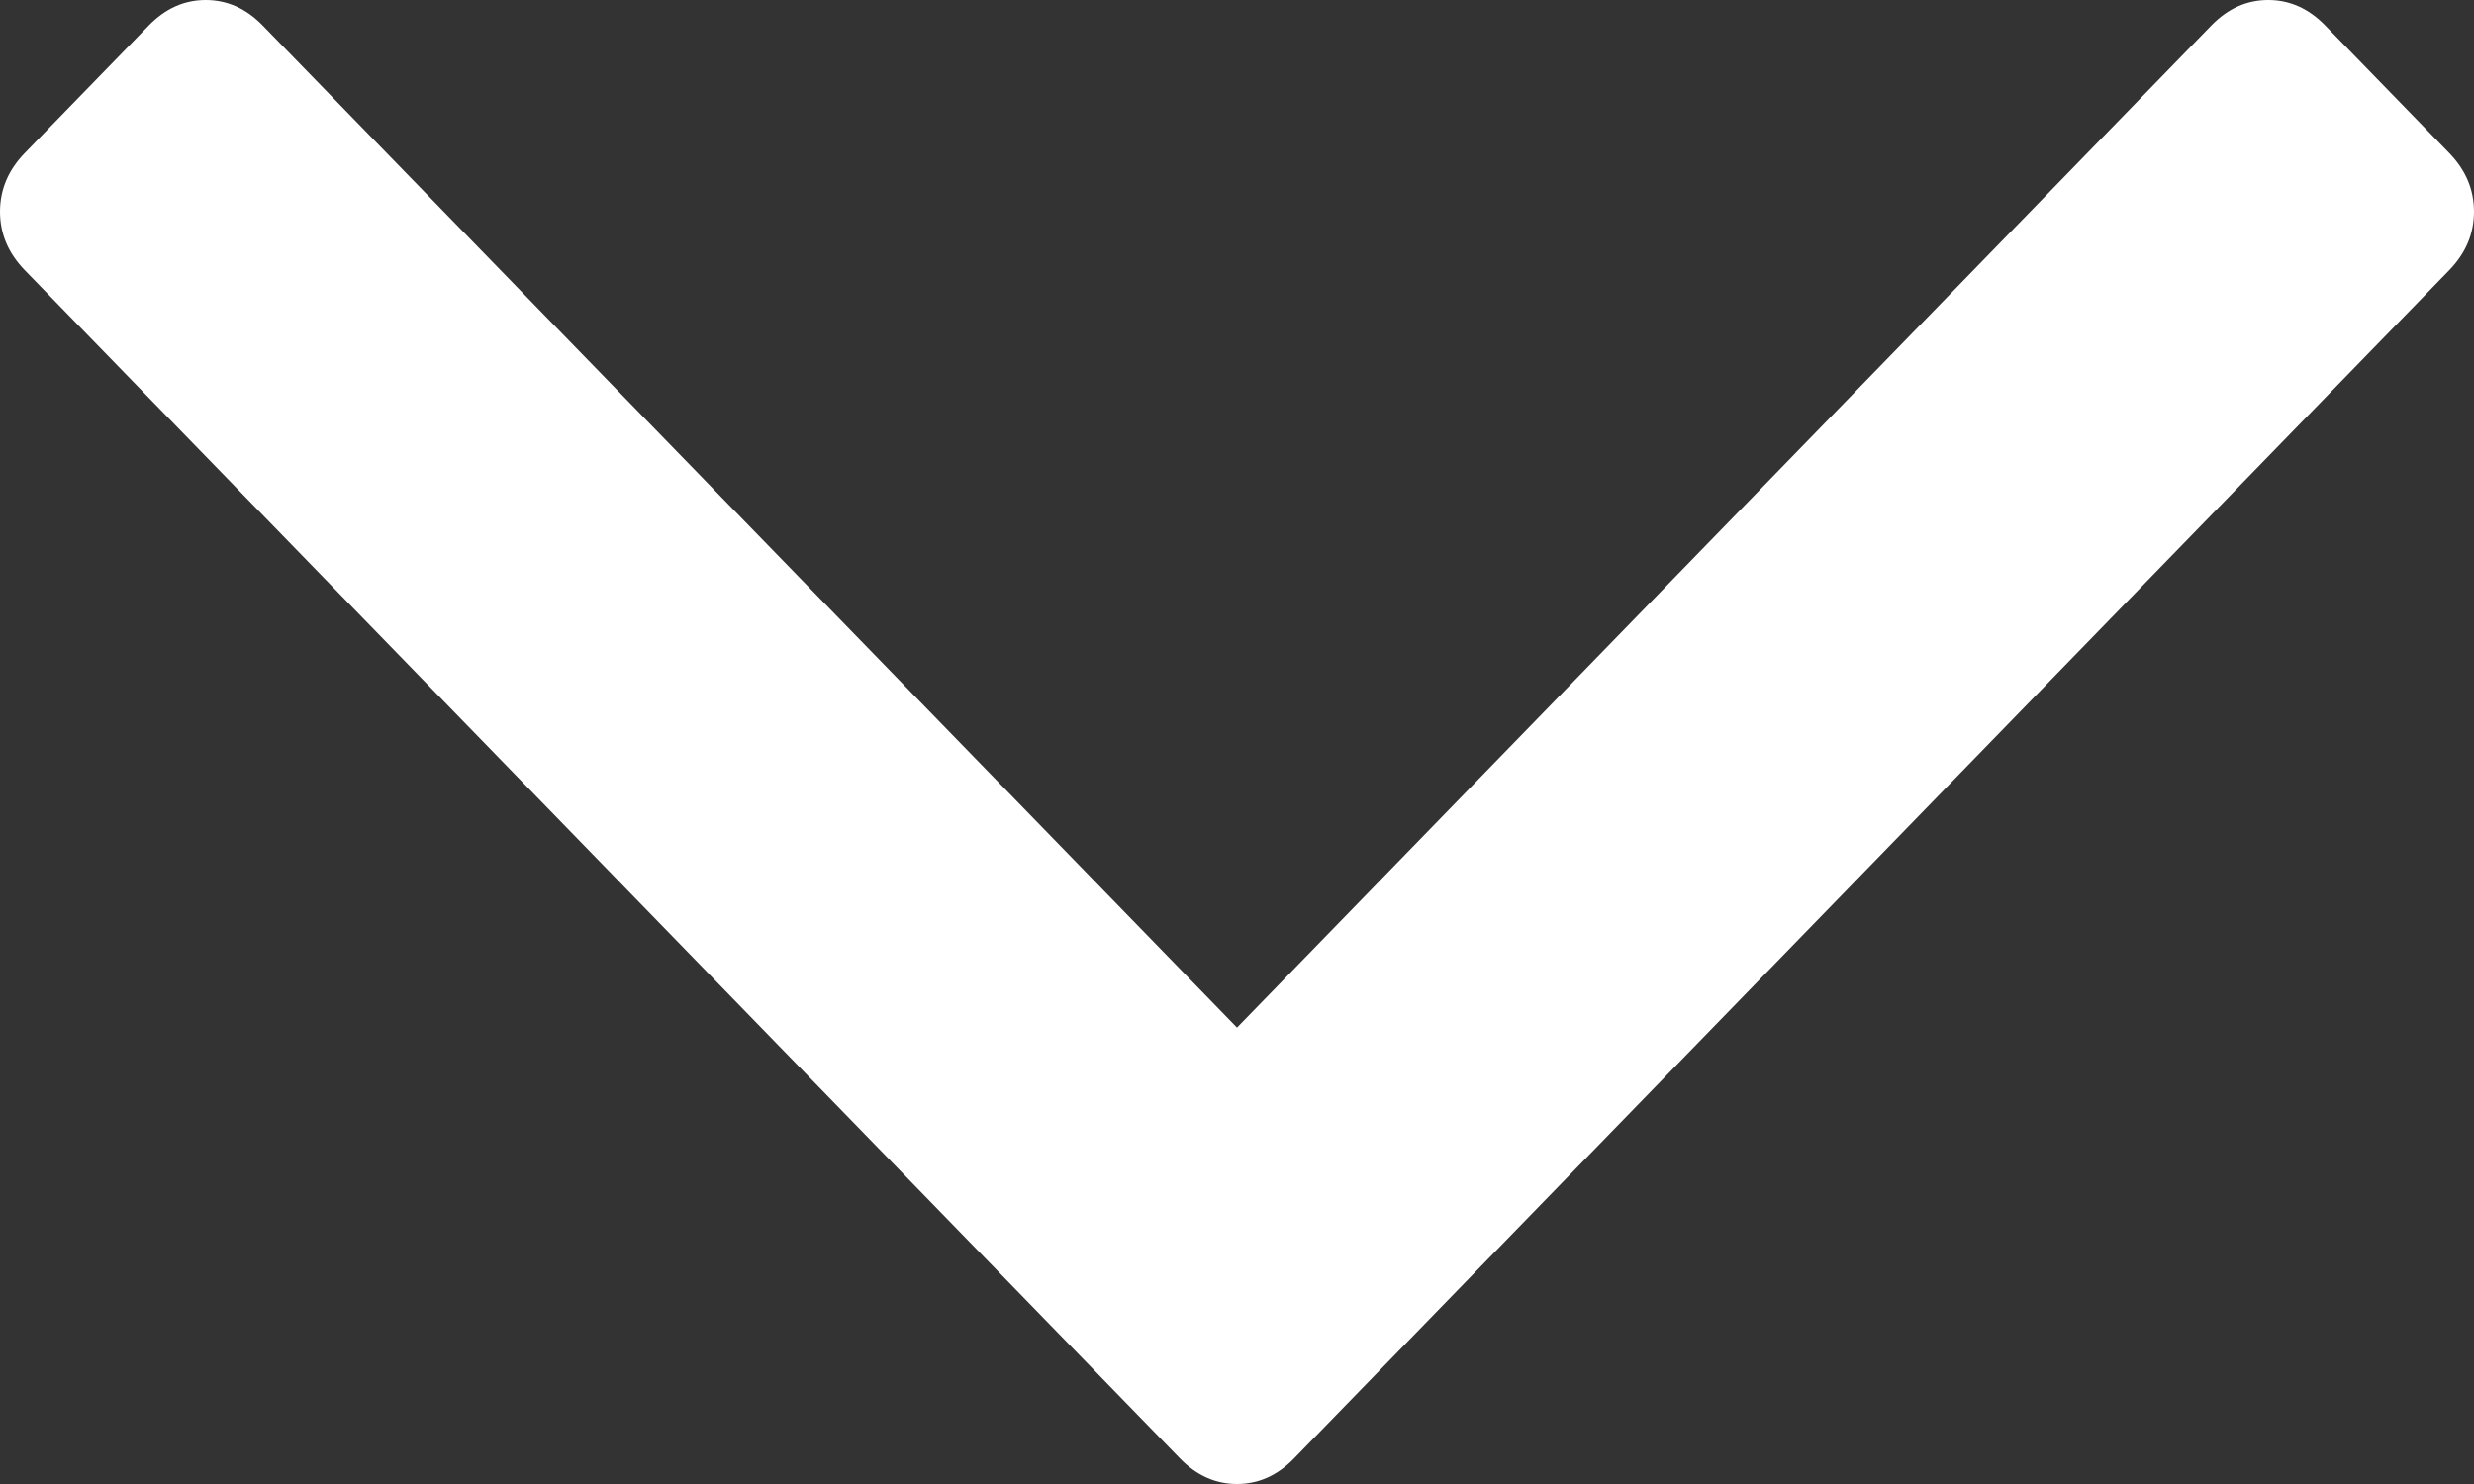 ﻿<?xml version="1.0" encoding="utf-8"?>
<svg version="1.1" xmlns:xlink="http://www.w3.org/1999/xlink" width="25px" height="15px" xmlns="http://www.w3.org/2000/svg">
  <rect width="100%" height="100%" fill="#333333" stroke="none"/>
  <g transform="matrix(1 0 0 1 -272 -110 )">
    <path d="M 24.749 1.546  C 24.916 1.718  25 1.916  25 2.139  C 25 2.363  24.916 2.56  24.749 2.732  L 13.076 14.742  C 12.909 14.914  12.717 15  12.5 15  C 12.283 15  12.091 14.914  11.924 14.742  L 0.251 2.732  C 0.084 2.56  0 2.363  0 2.139  C 0 1.916  0.084 1.718  0.251 1.546  L 1.503 0.258  C 1.67 0.086  1.862 0  2.079 0  C 2.296 0  2.488 0.086  2.655 0.258  L 12.5 10.387  L 22.345 0.258  C 22.512 0.086  22.704 0  22.921 0  C 23.138 0  23.33 0.086  23.497 0.258  L 24.749 1.546  Z " fill-rule="nonzero" fill="#ffffff" stroke="none" transform="matrix(1 0 0 1 272 110 )" />
  </g>
</svg>
